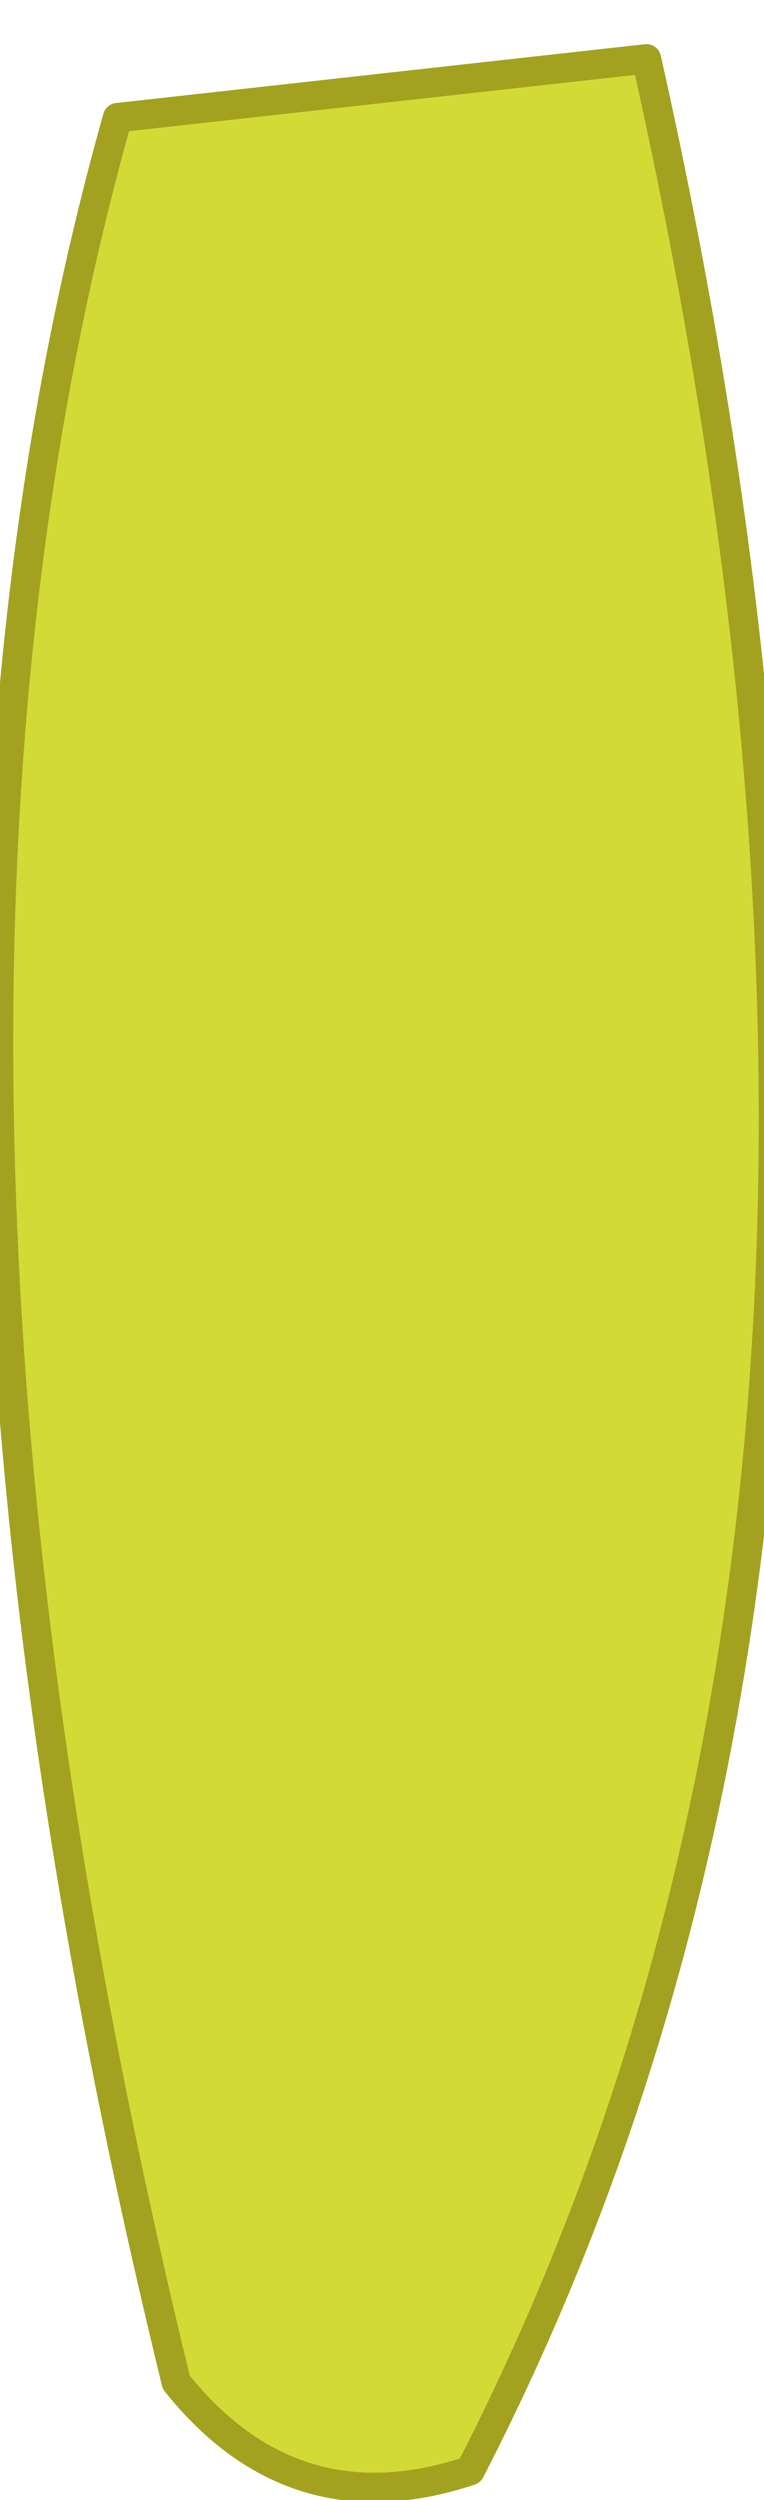 <?xml version="1.0" encoding="UTF-8" standalone="no"?>
<svg xmlns:xlink="http://www.w3.org/1999/xlink" height="4.25px" width="1.3px" xmlns="http://www.w3.org/2000/svg">
  <g transform="matrix(1.0, 0.0, 0.0, 1.0, 0.5, 4.15)">
    <path d="M-0.2 -0.1 Q-0.75 -2.35 -0.3 -3.95 L0.6 -4.05 Q1.15 -1.6 0.3 0.05 0.0 0.15 -0.2 -0.1" fill="#d2da36" fill-rule="evenodd" stroke="none"/>
    <path d="M-0.2 -0.1 Q0.0 0.15 0.3 0.05 1.15 -1.6 0.6 -4.05 L-0.3 -3.95 Q-0.75 -2.35 -0.2 -0.1 Z" fill="none" stroke="#a2a220" stroke-linecap="round" stroke-linejoin="round" stroke-width="0.05"/>
  </g>
</svg>

